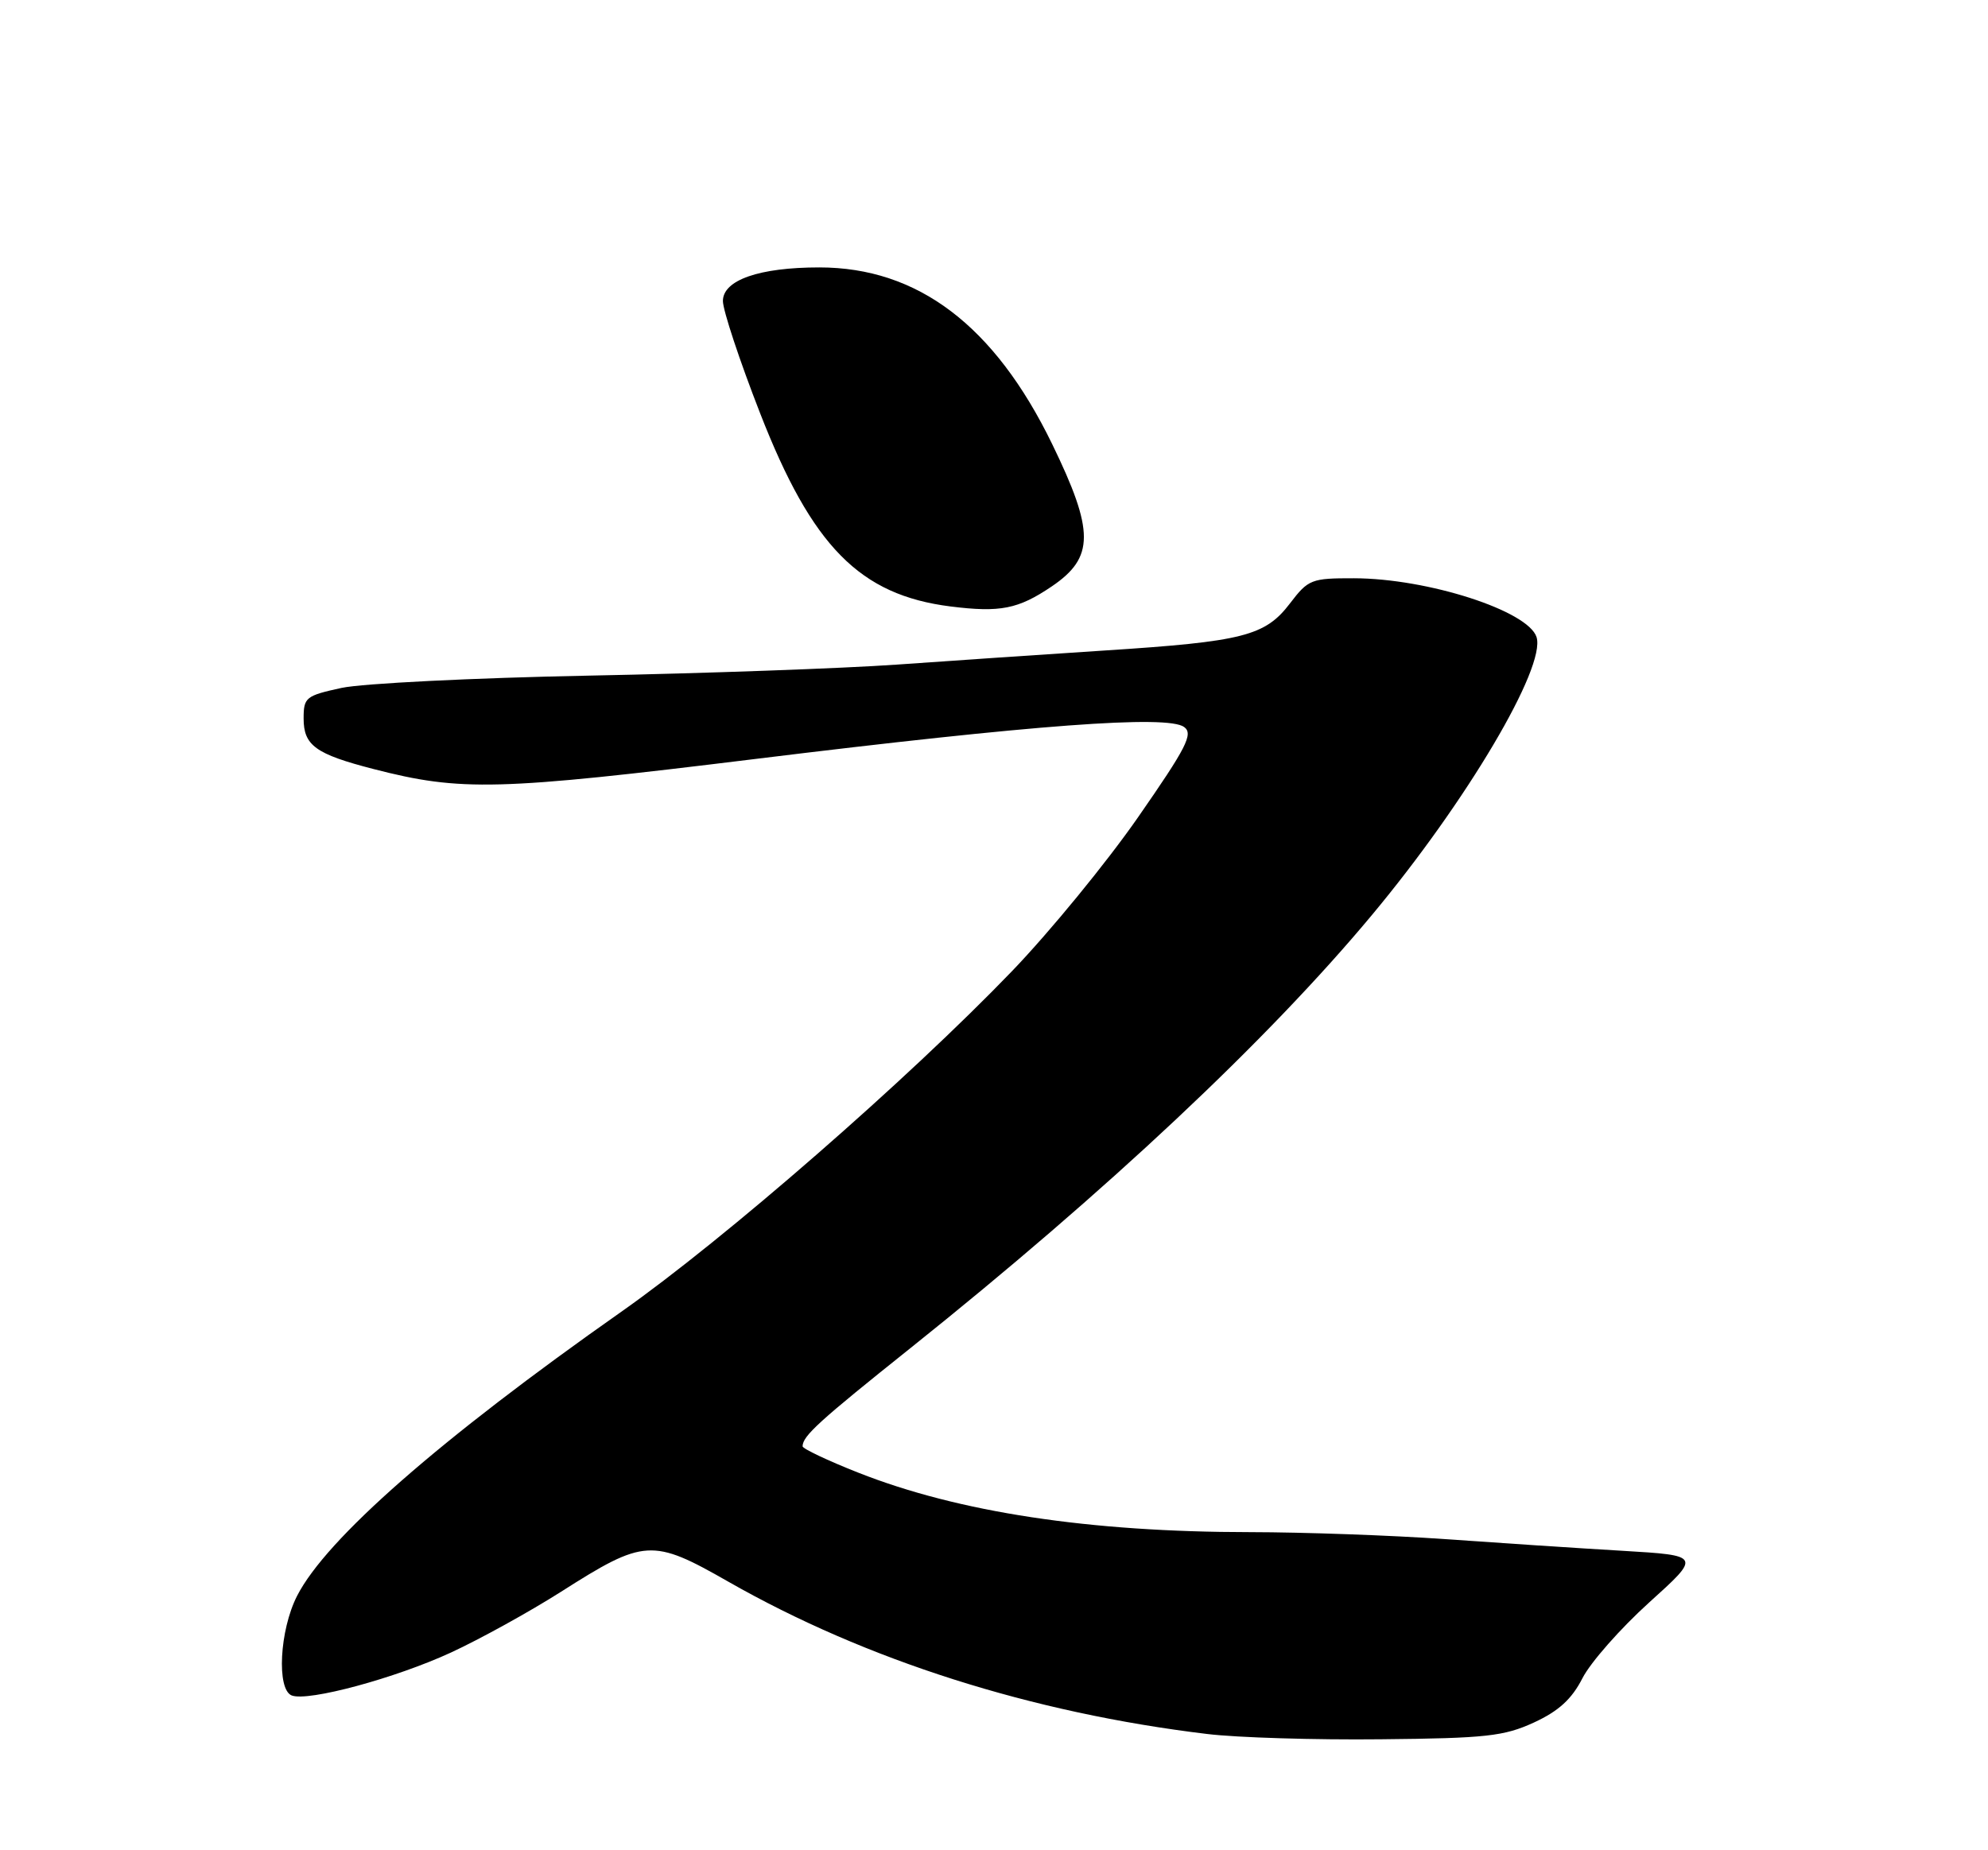<?xml version="1.0" encoding="UTF-8" standalone="no"?>
<!DOCTYPE svg PUBLIC "-//W3C//DTD SVG 1.1//EN" "http://www.w3.org/Graphics/SVG/1.1/DTD/svg11.dtd" >
<svg xmlns="http://www.w3.org/2000/svg" xmlns:xlink="http://www.w3.org/1999/xlink" version="1.1" viewBox="0 0 275 256">
 <g >
 <path fill="currentColor"
d=" M 212.19 238.33 C 215.61 236.75 217.42 235.10 218.90 232.20 C 220.01 230.02 224.16 225.31 228.12 221.73 C 235.33 215.22 235.33 215.22 224.42 214.57 C 218.41 214.22 207.40 213.49 199.94 212.96 C 192.49 212.43 180.34 212.00 172.94 211.99 C 150.68 211.98 132.61 209.24 118.75 203.77 C 114.49 202.09 111.01 200.44 111.02 200.11 C 111.05 198.67 113.23 196.68 126.00 186.48 C 153.08 164.83 175.36 143.92 189.79 126.59 C 202.90 110.86 213.87 92.32 212.55 88.15 C 211.39 84.51 197.50 80.03 187.30 80.01 C 181.39 80.00 180.98 80.16 178.44 83.49 C 175.01 87.99 171.96 88.77 152.88 90.00 C 144.42 90.55 131.43 91.43 124.00 91.96 C 116.58 92.48 97.45 93.17 81.50 93.48 C 65.55 93.79 50.14 94.56 47.25 95.18 C 42.29 96.26 42.00 96.49 42.00 99.42 C 42.00 103.14 43.66 104.34 51.65 106.40 C 63.79 109.53 68.78 109.40 104.50 105.01 C 143.15 100.26 161.48 98.90 163.80 100.59 C 165.10 101.54 164.15 103.40 157.41 113.10 C 153.06 119.36 145.22 128.93 140.00 134.36 C 125.57 149.36 100.25 171.44 85.94 181.50 C 60.78 199.19 45.12 212.92 41.09 220.82 C 38.67 225.56 38.24 233.77 40.36 234.59 C 42.63 235.46 54.69 232.20 62.40 228.64 C 66.40 226.79 73.23 223.02 77.59 220.25 C 89.13 212.90 90.22 212.83 100.74 218.84 C 119.80 229.71 142.72 237.00 167.00 239.92 C 171.12 240.42 181.93 240.75 191.00 240.65 C 205.58 240.51 208.05 240.23 212.19 238.33 Z  M 145.50 81.13 C 151.40 77.13 151.41 73.50 145.54 61.43 C 137.57 45.04 126.96 37.00 113.33 37.00 C 105.03 37.00 100.00 38.75 100.00 41.65 C 100.00 42.93 102.31 49.91 105.14 57.16 C 112.33 75.62 118.94 82.33 131.48 83.91 C 138.37 84.77 140.85 84.28 145.50 81.13 Z "/>
</g>
</svg>